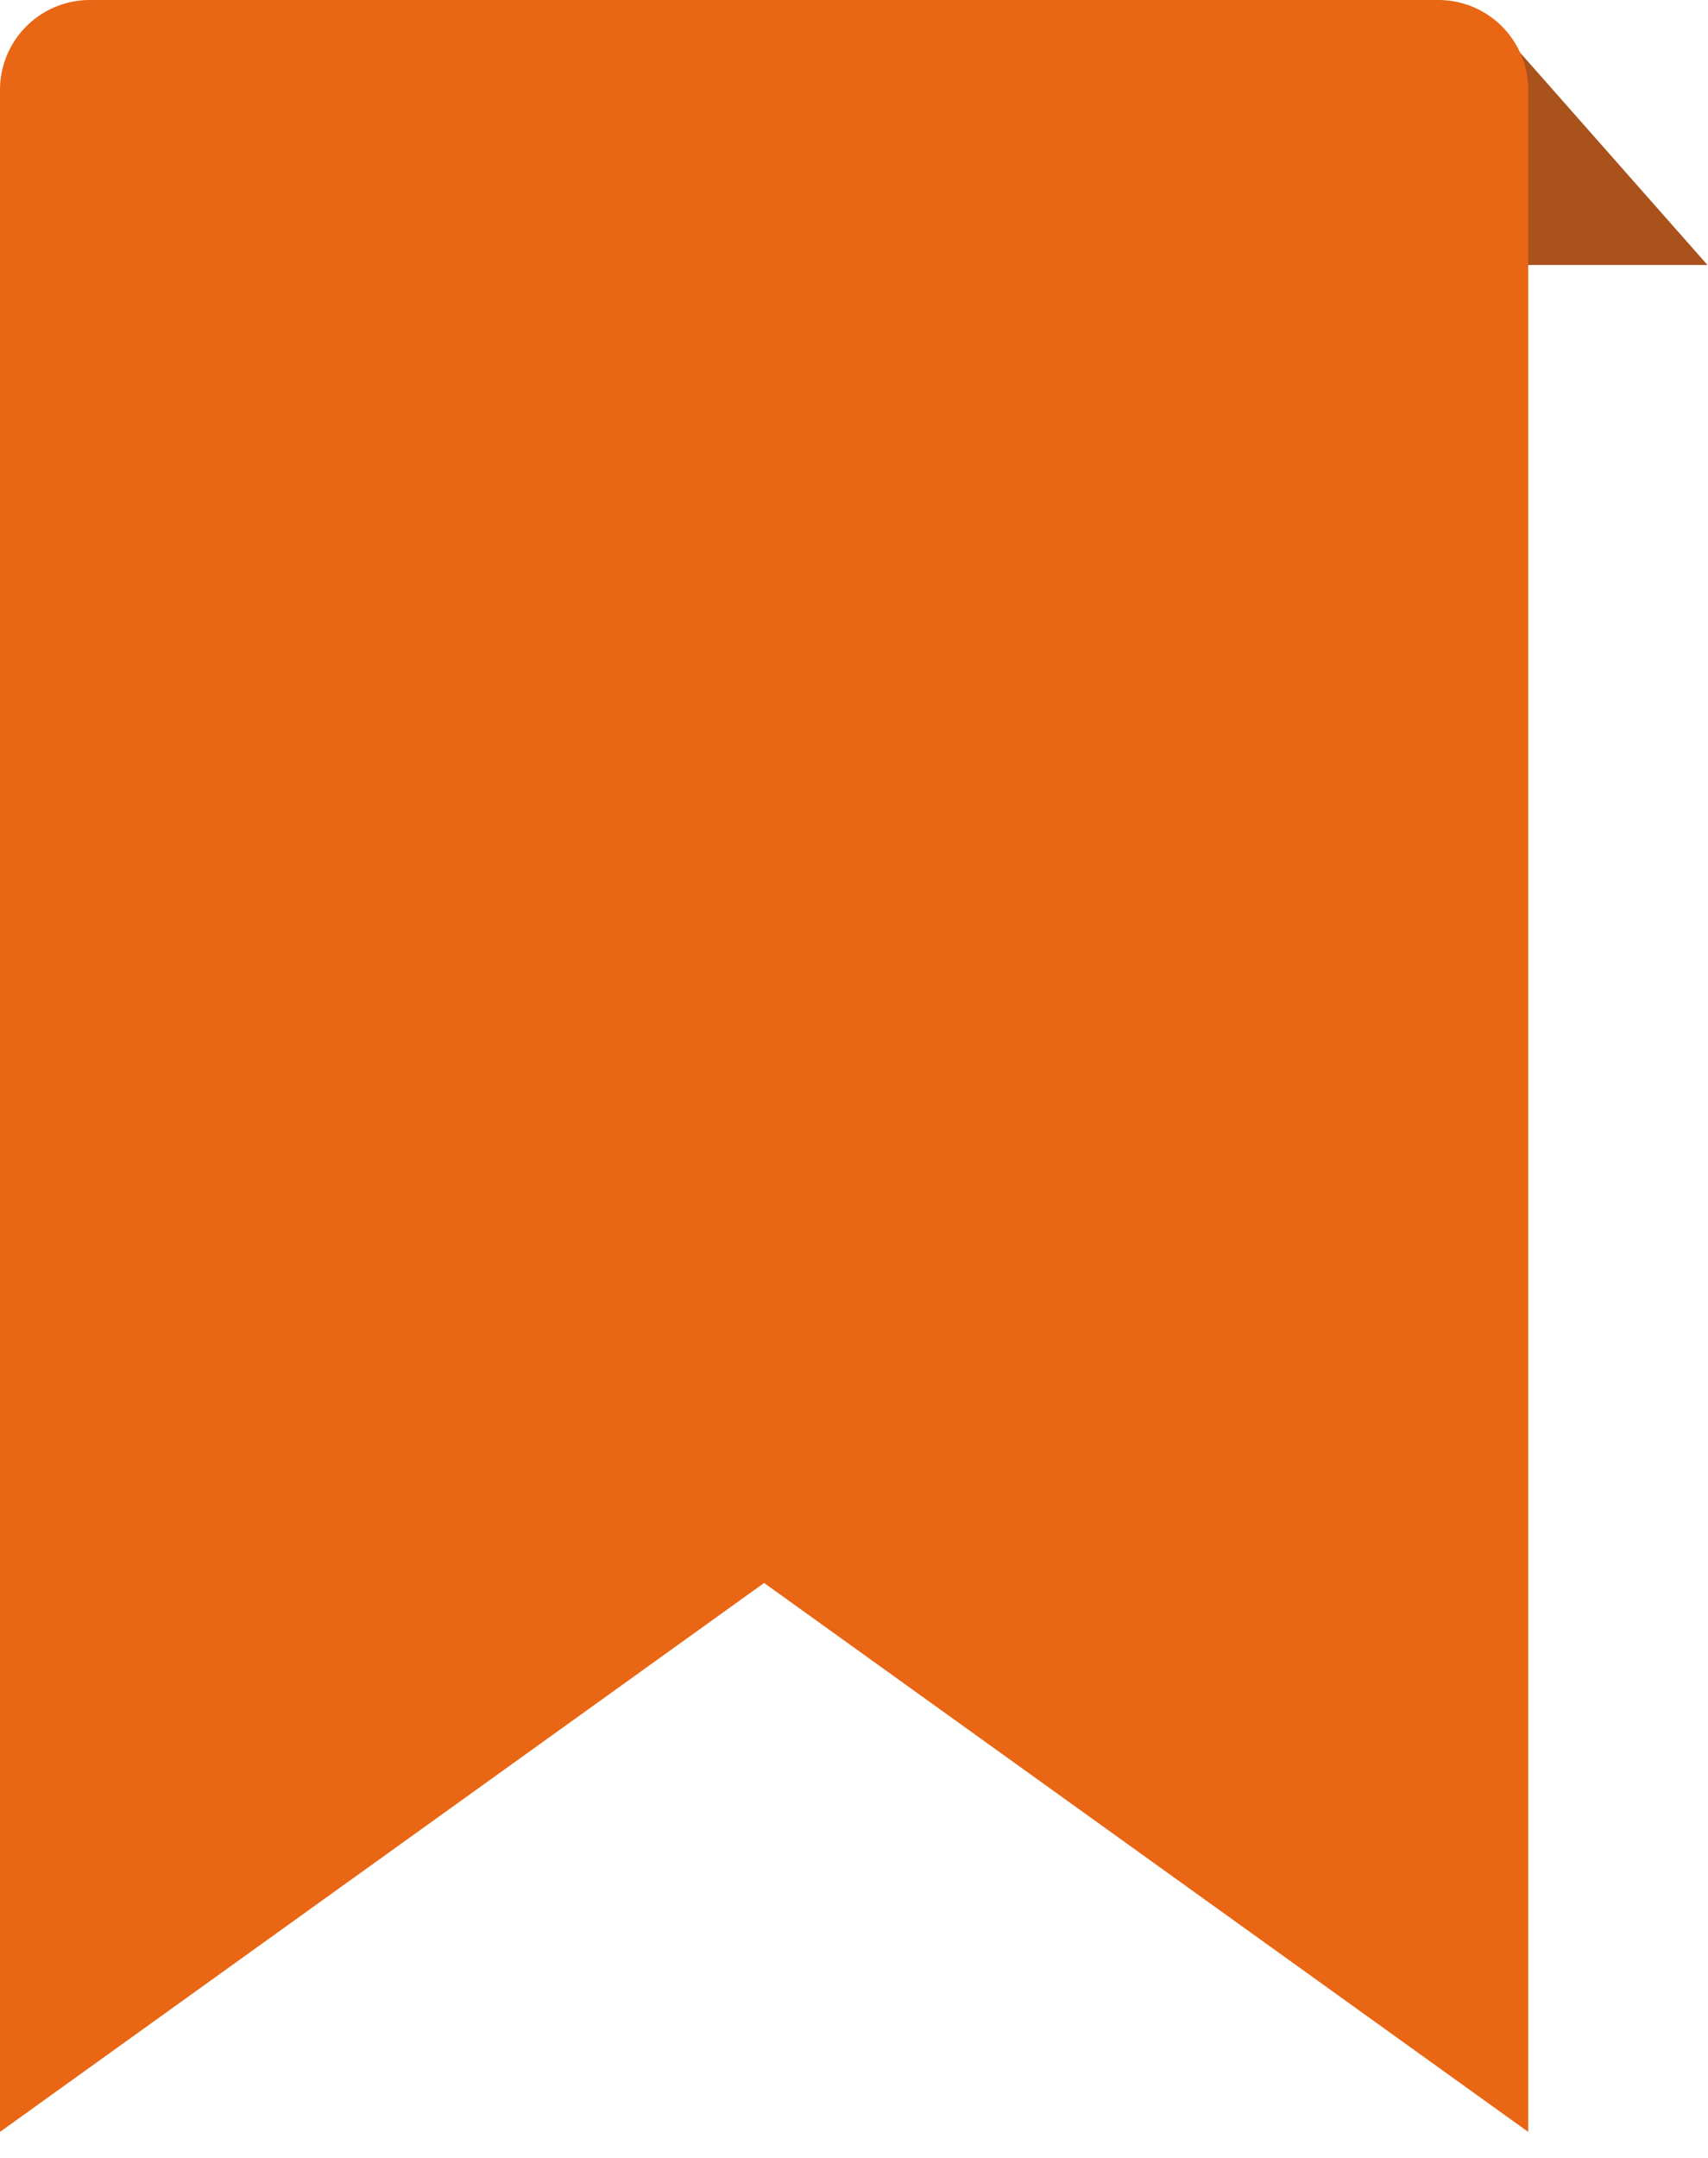 <svg xmlns="http://www.w3.org/2000/svg" width="38" height="48" viewBox="0 0 38 48">
    <g fill="none" fill-rule="nonzero">
        <path fill="#A9521B" d="M33.781 1.127l4.208 4.768H32.17l-.138-4.072a1 1 0 0 1 1.75-.696z"/>
        <path fill="#E96614" d="M34 2v45.421l-17-12.21-17 12.21V2a2 2 0 0 1 2-2h30a2 2 0 0 1 2 2z"/>
    </g>
</svg>
